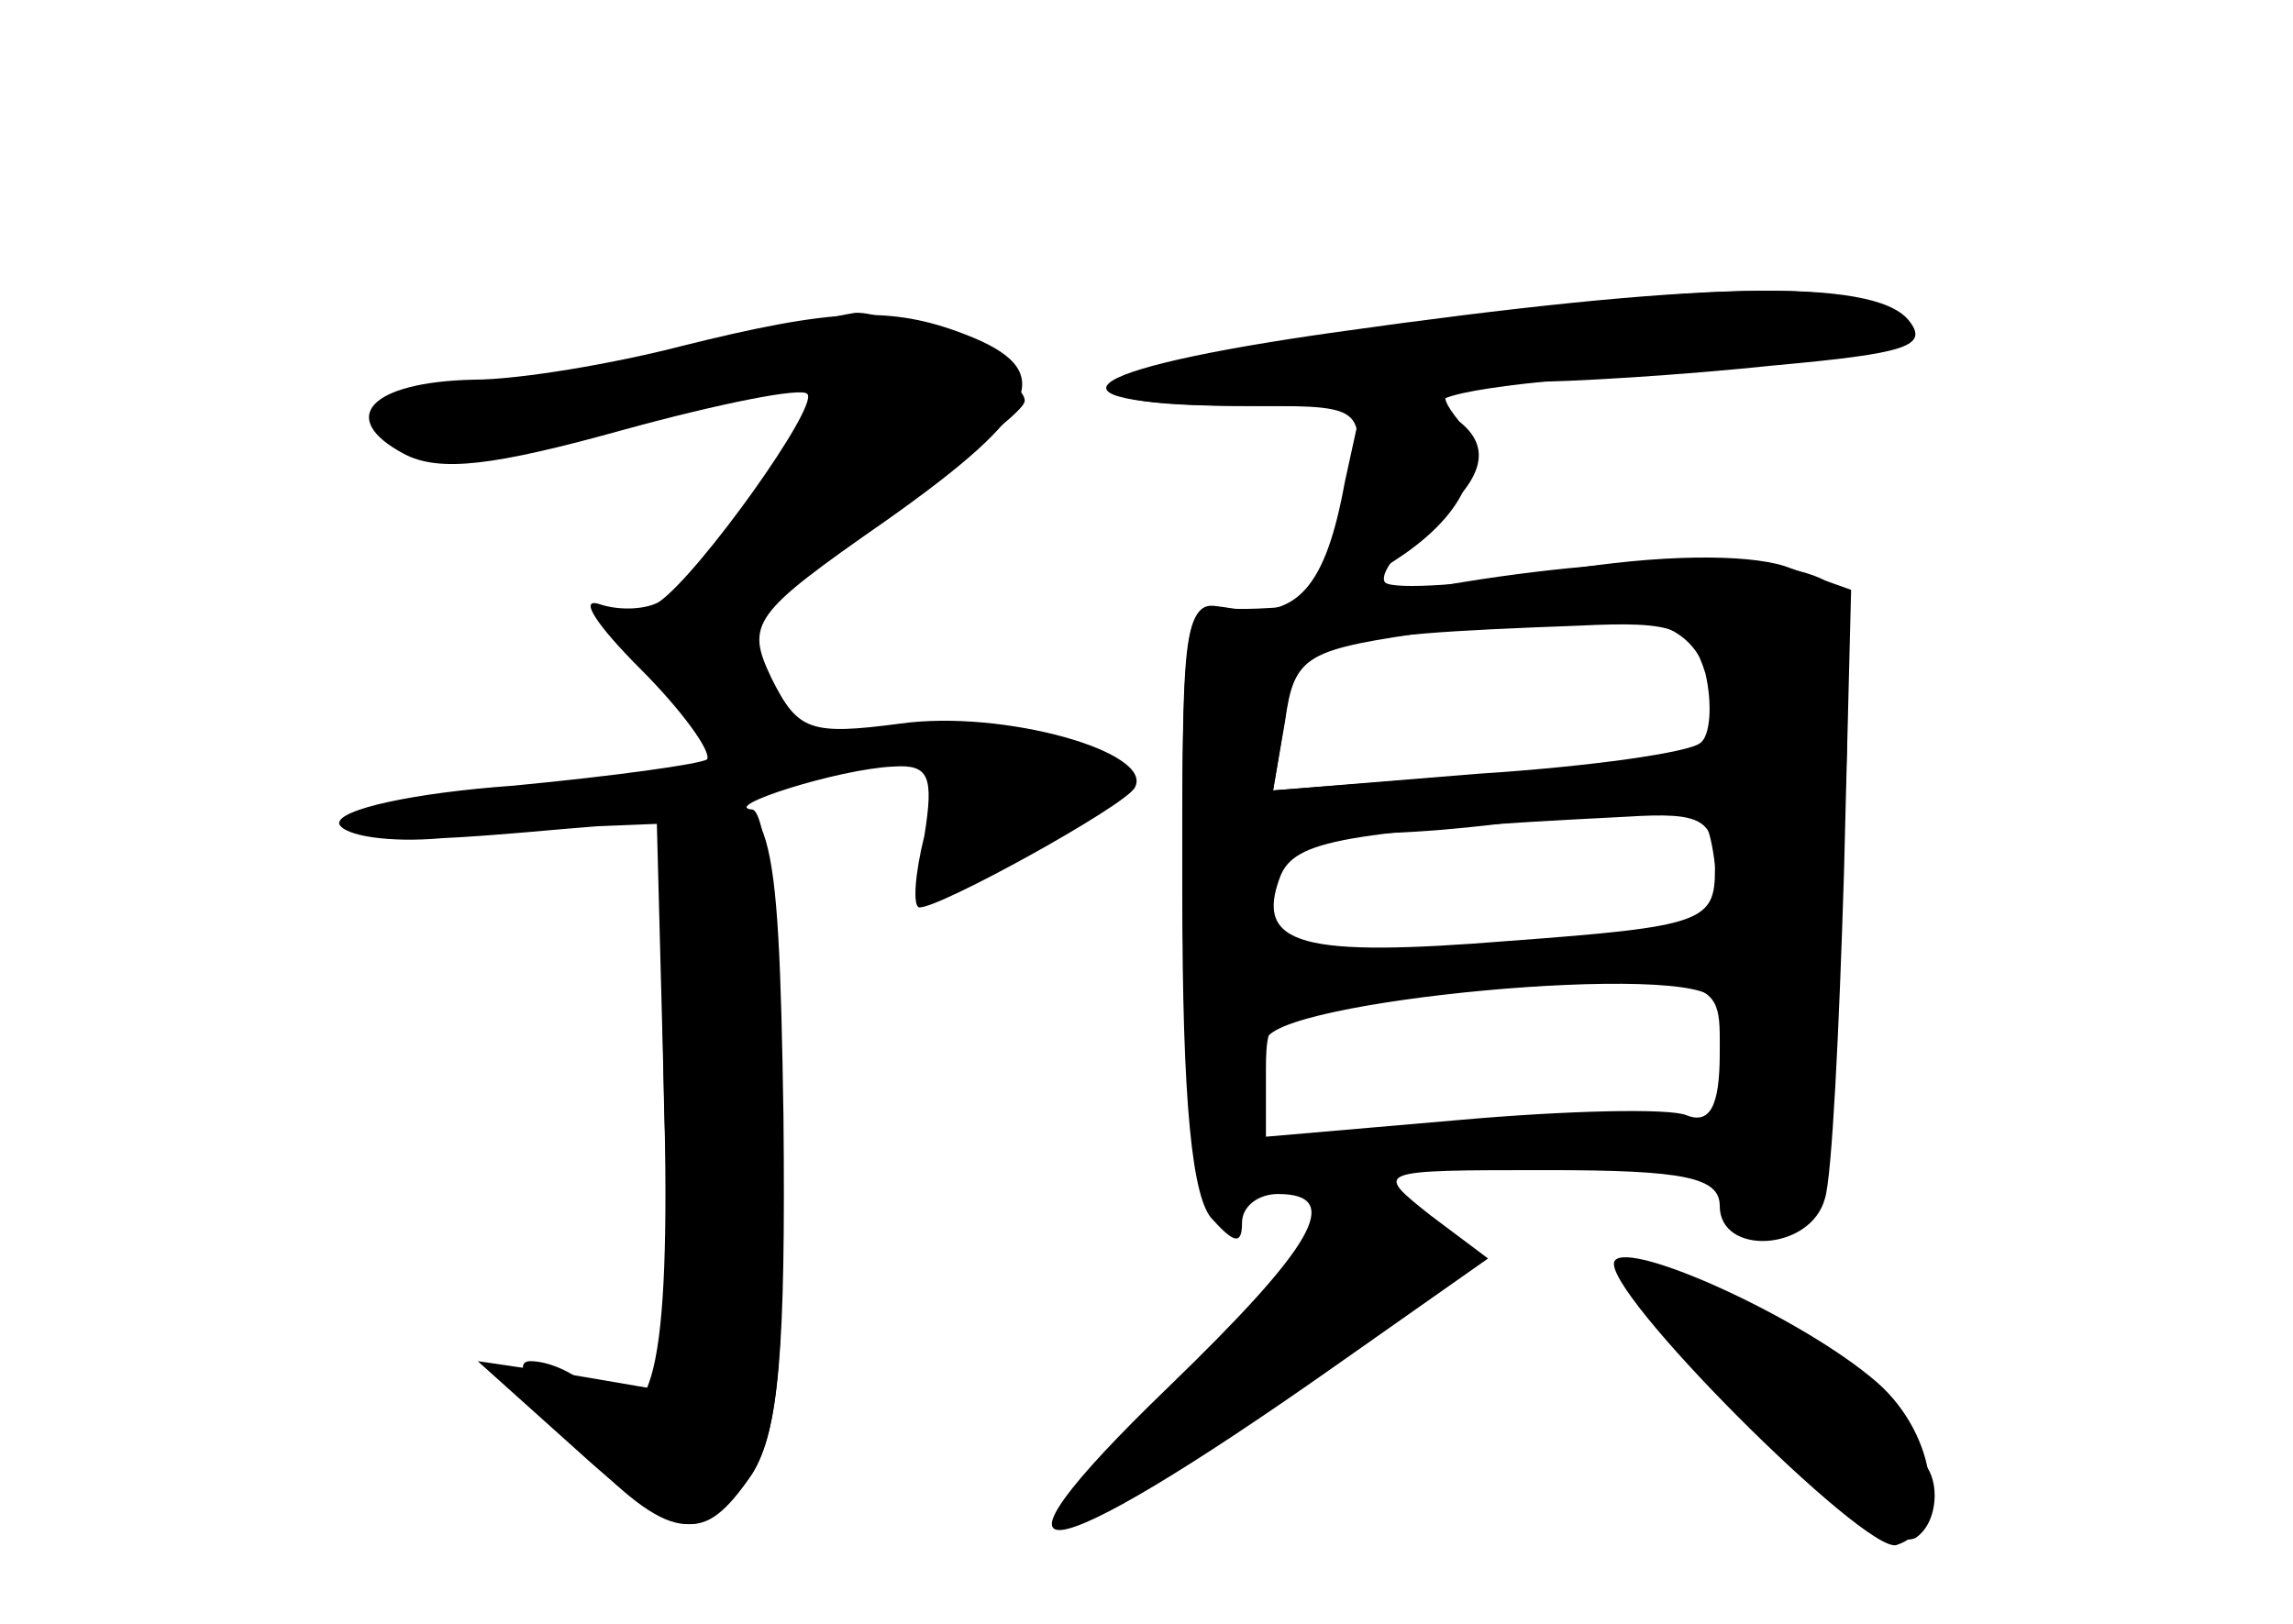 <?xml version="1.0" standalone="no"?>
<!DOCTYPE svg PUBLIC "-//W3C//DTD SVG 20010904//EN"
 "http://www.w3.org/TR/2001/REC-SVG-20010904/DTD/svg10.dtd">
<svg version="1.0" xmlns="http://www.w3.org/2000/svg"
 width="96pt" height="68pt" viewBox="0 0 96 68"
 preserveAspectRatio="xMidYMid meet">
<g transform="translate(0,68) scale(0.1,-0.1)" fill="#000000" stroke="none">
<g id="part-0" class="char-part">
  <path d="M572 541 c-115 -16 -139 -31 -51 -31 l49 0 -7 -32 c-8 -44 -20 -57
-46 -53 -22 4 -22 3 -22 -120 0 -86 4 -128 13 -136 9 -10 12 -10 12 -1 0 7 7
12 15 12 28 0 15 -22 -46 -81 -86 -83 -55 -79 70 9 l64 45 -24 18 c-24 19 -24
19 49 19 57 0 72 -3 72 -15 0 -21 38 -19 44 3 3 9 6 71 8 136 l3 119 -28 10
c-16 5 -52 5 -94 -2 -37 -6 -69 -8 -73 -5 -3 3 5 14 18 24 26 21 28 36 6 48
-11 6 18 11 87 16 107 7 123 11 99 26 -21 13 -85 11 -218 -9z m142 -143 c3
-13 2 -26 -2 -29 -4 -4 -46 -10 -93 -13 l-86 -7 5 30 c4 32 14 35 123 39 41 2
47 -1 53 -20z m4 -82 c0 -22 -5 -24 -86 -30 -87 -7 -107 -2 -96 27 6 15 26 19
145 25 32 2 37 -1 37 -22z m2 -77 c0 -22 -4 -30 -14 -26 -7 3 -50 2 -95 -2
l-81 -7 0 28 c0 25 3 27 53 31 141 10 137 10 137 -24z"/>
  <path d="M285 535 c-27 -7 -67 -14 -87 -14 -43 -1 -57 -16 -29 -31 15 -8 38
-5 92 10 40 11 75 18 77 15 5 -5 -45 -75 -62 -87 -5 -3 -16 -4 -25 -1 -9 3 -1
-9 17 -27 18 -18 30 -35 28 -38 -3 -2 -39 -7 -81 -11 -42 -3 -74 -10 -73 -16
2 -5 21 -8 43 -6 22 1 51 4 65 5 l25 1 3 -114 c3 -115 -5 -148 -30 -123 -7 7
-18 12 -26 12 -8 0 0 -14 19 -35 39 -41 53 -43 74 -12 11 18 14 51 12 150 -1
76 -6 127 -12 128 -14 1 36 17 59 18 15 1 17 -4 13 -29 -4 -16 -5 -30 -2 -30
9 0 85 42 90 50 9 15 -55 33 -98 27 -38 -5 -43 -3 -54 19 -11 23 -8 27 48 66
65 46 72 63 33 78 -31 12 -55 11 -119 -5z"/>
  <path d="M676 152 c-7 -11 105 -123 118 -119 22 7 17 46 -8 68 -31 27 -104 60
-110 51z"/>
</g>
<g id="part-1" class="char-part">
  <path d="M290 534 c-30 -8 -72 -16 -94 -20 -28 -4 -36 -8 -27 -17 8 -8 30 -6
83 6 40 10 76 17 81 17 14 0 7 -24 -19 -57 -14 -19 -24 -37 -21 -39 6 -6 135
78 136 88 1 10 -55 38 -71 37 -7 -1 -38 -8 -68 -15z"/>
</g>
<g id="part-2" class="char-part">
  <path d="M290 343 c-13 -3 -14 -23 -12 -125 l4 -121 -41 7 -41 6 39 -35 c45
-41 55 -43 76 -12 11 18 14 51 13 150 -2 126 -5 137 -38 130z"/>
</g>
<g id="part-3" class="char-part">
  <path d="M560 541 c-114 -16 -130 -31 -34 -31 48 0 48 0 35 -48 -11 -37 -9
-38 24 -16 29 19 39 42 24 60 -9 12 -4 14 27 14 22 0 69 3 107 7 55 5 65 8 56
19 -15 18 -90 16 -239 -5z"/>
</g>
<g id="part-4" class="char-part">
  <path d="M605 435 c-44 -8 -87 -12 -95 -9 -13 3 -15 -12 -15 -96 0 -89 2 -100
18 -100 9 0 17 6 17 14 0 17 182 34 188 17 2 -6 14 -11 27 -11 22 0 23 4 27
88 3 48 1 91 -3 95 -12 15 -82 16 -164 2z m111 -42 c4 -13 5 -25 3 -27 -2 -2
-45 -7 -95 -10 l-91 -7 5 29 c4 28 8 30 65 38 82 12 106 7 113 -23z m2 -75 c3
-25 1 -25 -78 -32 -45 -4 -87 -8 -93 -9 -7 -1 -13 10 -15 26 -3 26 -1 27 40
28 24 0 61 4 83 8 53 11 59 9 63 -21z"/>
</g>
<g id="part-5" class="char-part">
  <path d="M543 147 c-9 -17 -16 -35 -15 -39 1 -5 -3 -8 -8 -8 -6 0 -16 -5 -23
-10 -65 -54 -64 -53 -22 -29 62 35 75 45 68 52 -3 4 1 7 11 7 11 0 14 4 10 12
-5 7 -2 9 7 6 8 -3 19 0 26 7 9 10 6 15 -13 23 -21 10 -25 8 -41 -21z m44 7
c-3 -3 -12 -4 -19 -1 -8 3 -5 6 6 6 11 1 17 -2 13 -5z"/>
  <path d="M700 124 c39 -45 62 -64 76 -64 7 0 16 -4 19 -10 4 -6 -1 -7 -12 -4
-15 5 -15 4 -3 -4 8 -6 18 -8 22 -6 12 8 10 34 -3 34 -5 0 -8 4 -5 8 4 8 -56
54 -71 54 -4 0 -17 5 -28 10 -17 9 -16 6 5 -18z"/>
</g>
</g>
</svg>